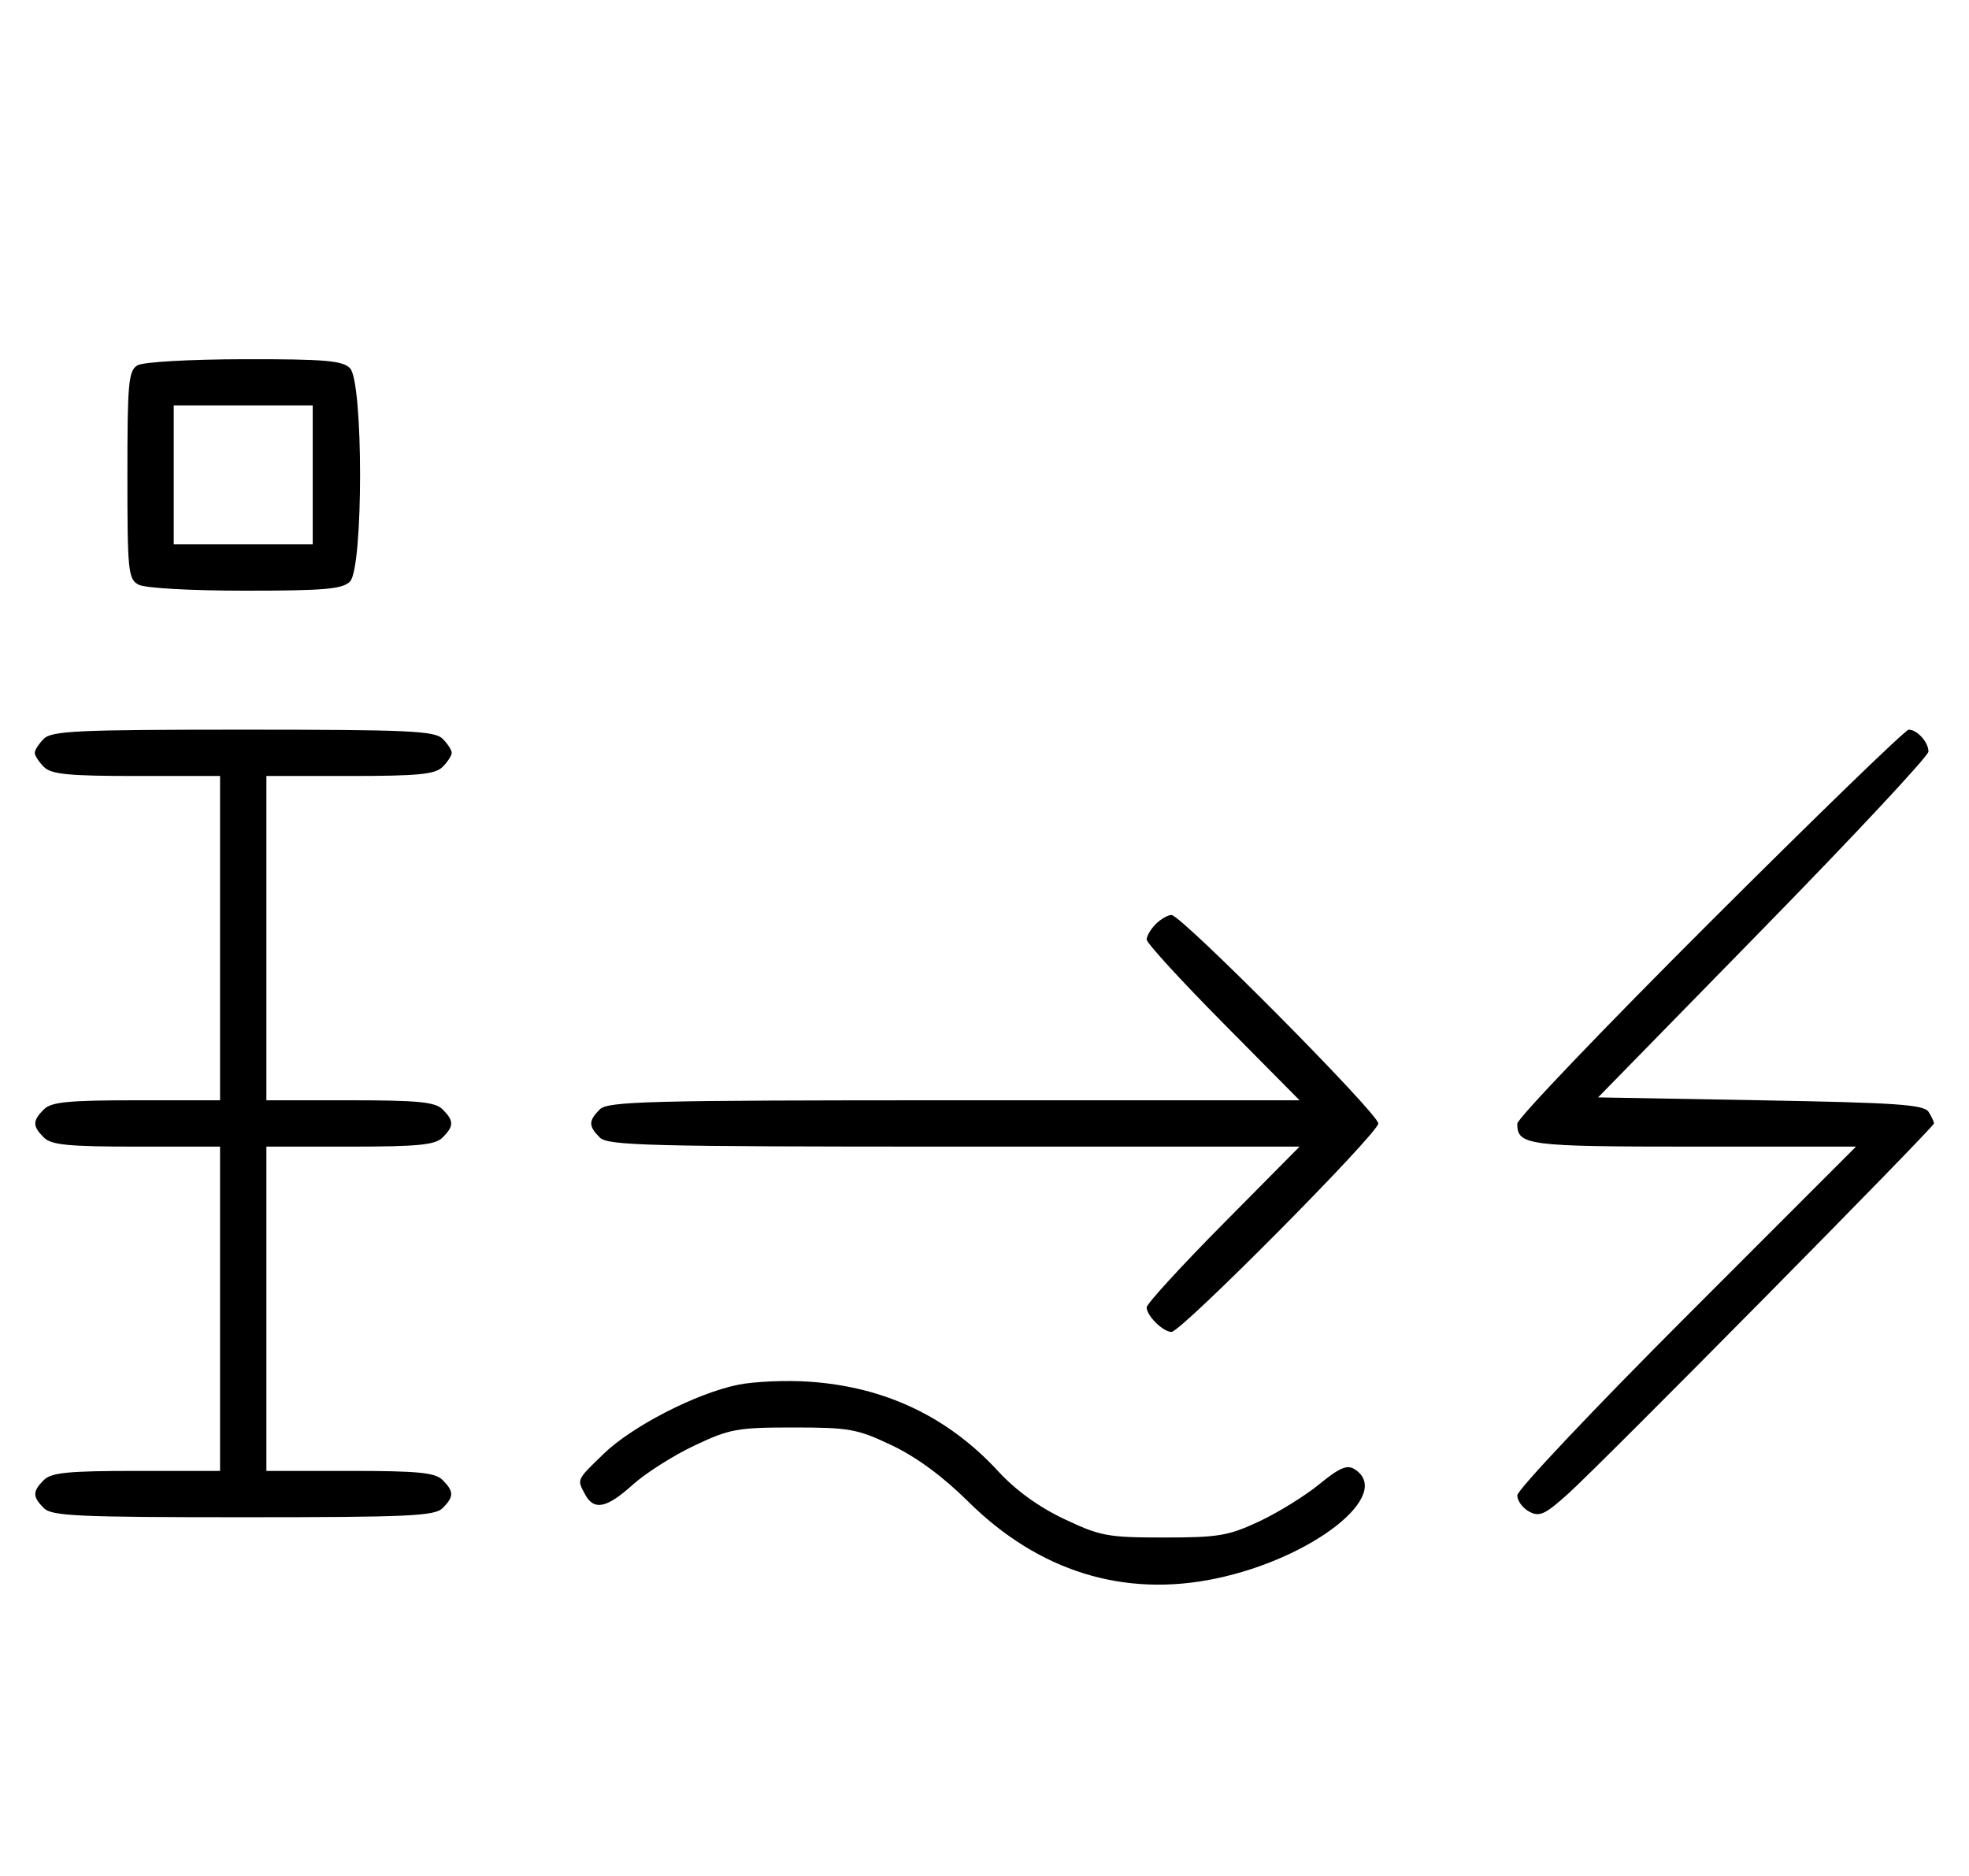 <svg xmlns="http://www.w3.org/2000/svg" width="340" height="324" viewBox="0 0 340 324" version="1.1">
	<path d="M 23.750 63.080 C 22.186 63.991, 22 66.007, 22 82.015 C 22 98.703, 22.132 100, 23.934 100.965 C 25.043 101.558, 32.905 102, 42.363 102 C 56.024 102, 59.127 101.730, 60.429 100.429 C 62.757 98.100, 62.757 65.900, 60.429 63.571 C 59.123 62.266, 56.036 62.005, 42.179 62.030 C 32.720 62.048, 24.742 62.502, 23.750 63.080 M 30 82 L 30 94 42 94 L 54 94 54 82 L 54 70 42 70 L 30 70 30 82 M 7.571 127.571 C 6.707 128.436, 6 129.529, 6 130 C 6 130.471, 6.707 131.564, 7.571 132.429 C 8.855 133.712, 11.788 134, 23.571 134 L 38 134 38 162 L 38 190 23.571 190 C 11.788 190, 8.855 190.288, 7.571 191.571 C 5.598 193.545, 5.598 194.455, 7.571 196.429 C 8.855 197.712, 11.788 198, 23.571 198 L 38 198 38 226 L 38 254 23.571 254 C 11.788 254, 8.855 254.288, 7.571 255.571 C 5.598 257.545, 5.598 258.455, 7.571 260.429 C 8.936 261.793, 13.463 262, 42 262 C 70.537 262, 75.064 261.793, 76.429 260.429 C 78.402 258.455, 78.402 257.545, 76.429 255.571 C 75.145 254.288, 72.212 254, 60.429 254 L 46 254 46 226 L 46 198 60.429 198 C 72.212 198, 75.145 197.712, 76.429 196.429 C 78.402 194.455, 78.402 193.545, 76.429 191.571 C 75.145 190.288, 72.212 190, 60.429 190 L 46 190 46 162 L 46 134 60.429 134 C 72.212 134, 75.145 133.712, 76.429 132.429 C 77.293 131.564, 78 130.471, 78 130 C 78 129.529, 77.293 128.436, 76.429 127.571 C 75.064 126.207, 70.537 126, 42 126 C 13.463 126, 8.936 126.207, 7.571 127.571 M 295.285 159.230 C 276.978 177.506, 262 193.166, 262 194.030 C 262 197.785, 263.648 198, 292.444 198 L 320.487 198 291.244 227.256 C 275.160 243.347, 262 257.281, 262 258.221 C 262 259.161, 262.928 260.427, 264.063 261.034 C 265.837 261.983, 266.784 261.545, 270.813 257.913 C 276.710 252.597, 333.929 194.677, 333.952 194 C 333.962 193.725, 333.543 192.825, 333.022 192 C 332.230 190.745, 327.491 190.418, 304.015 190 L 275.954 189.500 304.477 160.335 C 320.165 144.295, 333 130.547, 333 129.785 C 333 128.166, 331.046 126, 329.585 126 C 329.026 126, 313.591 140.953, 295.285 159.230 M 199.571 159.571 C 198.707 160.436, 198 161.636, 198 162.239 C 198 162.841, 203.941 169.334, 211.202 176.667 L 224.405 190 164.774 190 C 111.897 190, 104.965 190.178, 103.571 191.571 C 101.598 193.545, 101.598 194.455, 103.571 196.429 C 104.965 197.822, 111.897 198, 164.774 198 L 224.405 198 211.202 211.333 C 203.941 218.666, 198 225.159, 198 225.761 C 198 227.202, 200.832 230, 202.290 230 C 203.969 230, 238 195.693, 238 194 C 238 192.307, 203.969 158, 202.290 158 C 201.659 158, 200.436 158.707, 199.571 159.571 M 127.500 239.113 C 120.307 240.557, 109.184 246.262, 104.250 251.037 C 99.505 255.629, 99.609 255.402, 101.035 258.066 C 102.552 260.900, 104.760 260.449, 109.255 256.388 C 111.454 254.402, 116.234 251.364, 119.877 249.638 C 125.993 246.740, 127.304 246.500, 137 246.500 C 146.658 246.500, 148.021 246.747, 154 249.584 C 158.240 251.596, 162.815 254.963, 167.159 259.267 C 179.347 271.346, 194.058 275.921, 209.976 272.581 C 226.781 269.056, 240.762 258.001, 233.873 253.685 C 232.605 252.890, 231.264 253.469, 227.803 256.305 C 225.359 258.308, 220.692 261.195, 217.430 262.723 C 212.127 265.206, 210.389 265.500, 201 265.500 C 191.266 265.500, 190.008 265.267, 183.759 262.307 C 179.377 260.231, 175.395 257.352, 172.380 254.078 C 163.679 244.633, 152.783 239.469, 139.702 238.591 C 135.741 238.326, 130.250 238.560, 127.500 239.113 " stroke="none" fill="black" fill-rule="evenodd"/>
</svg>